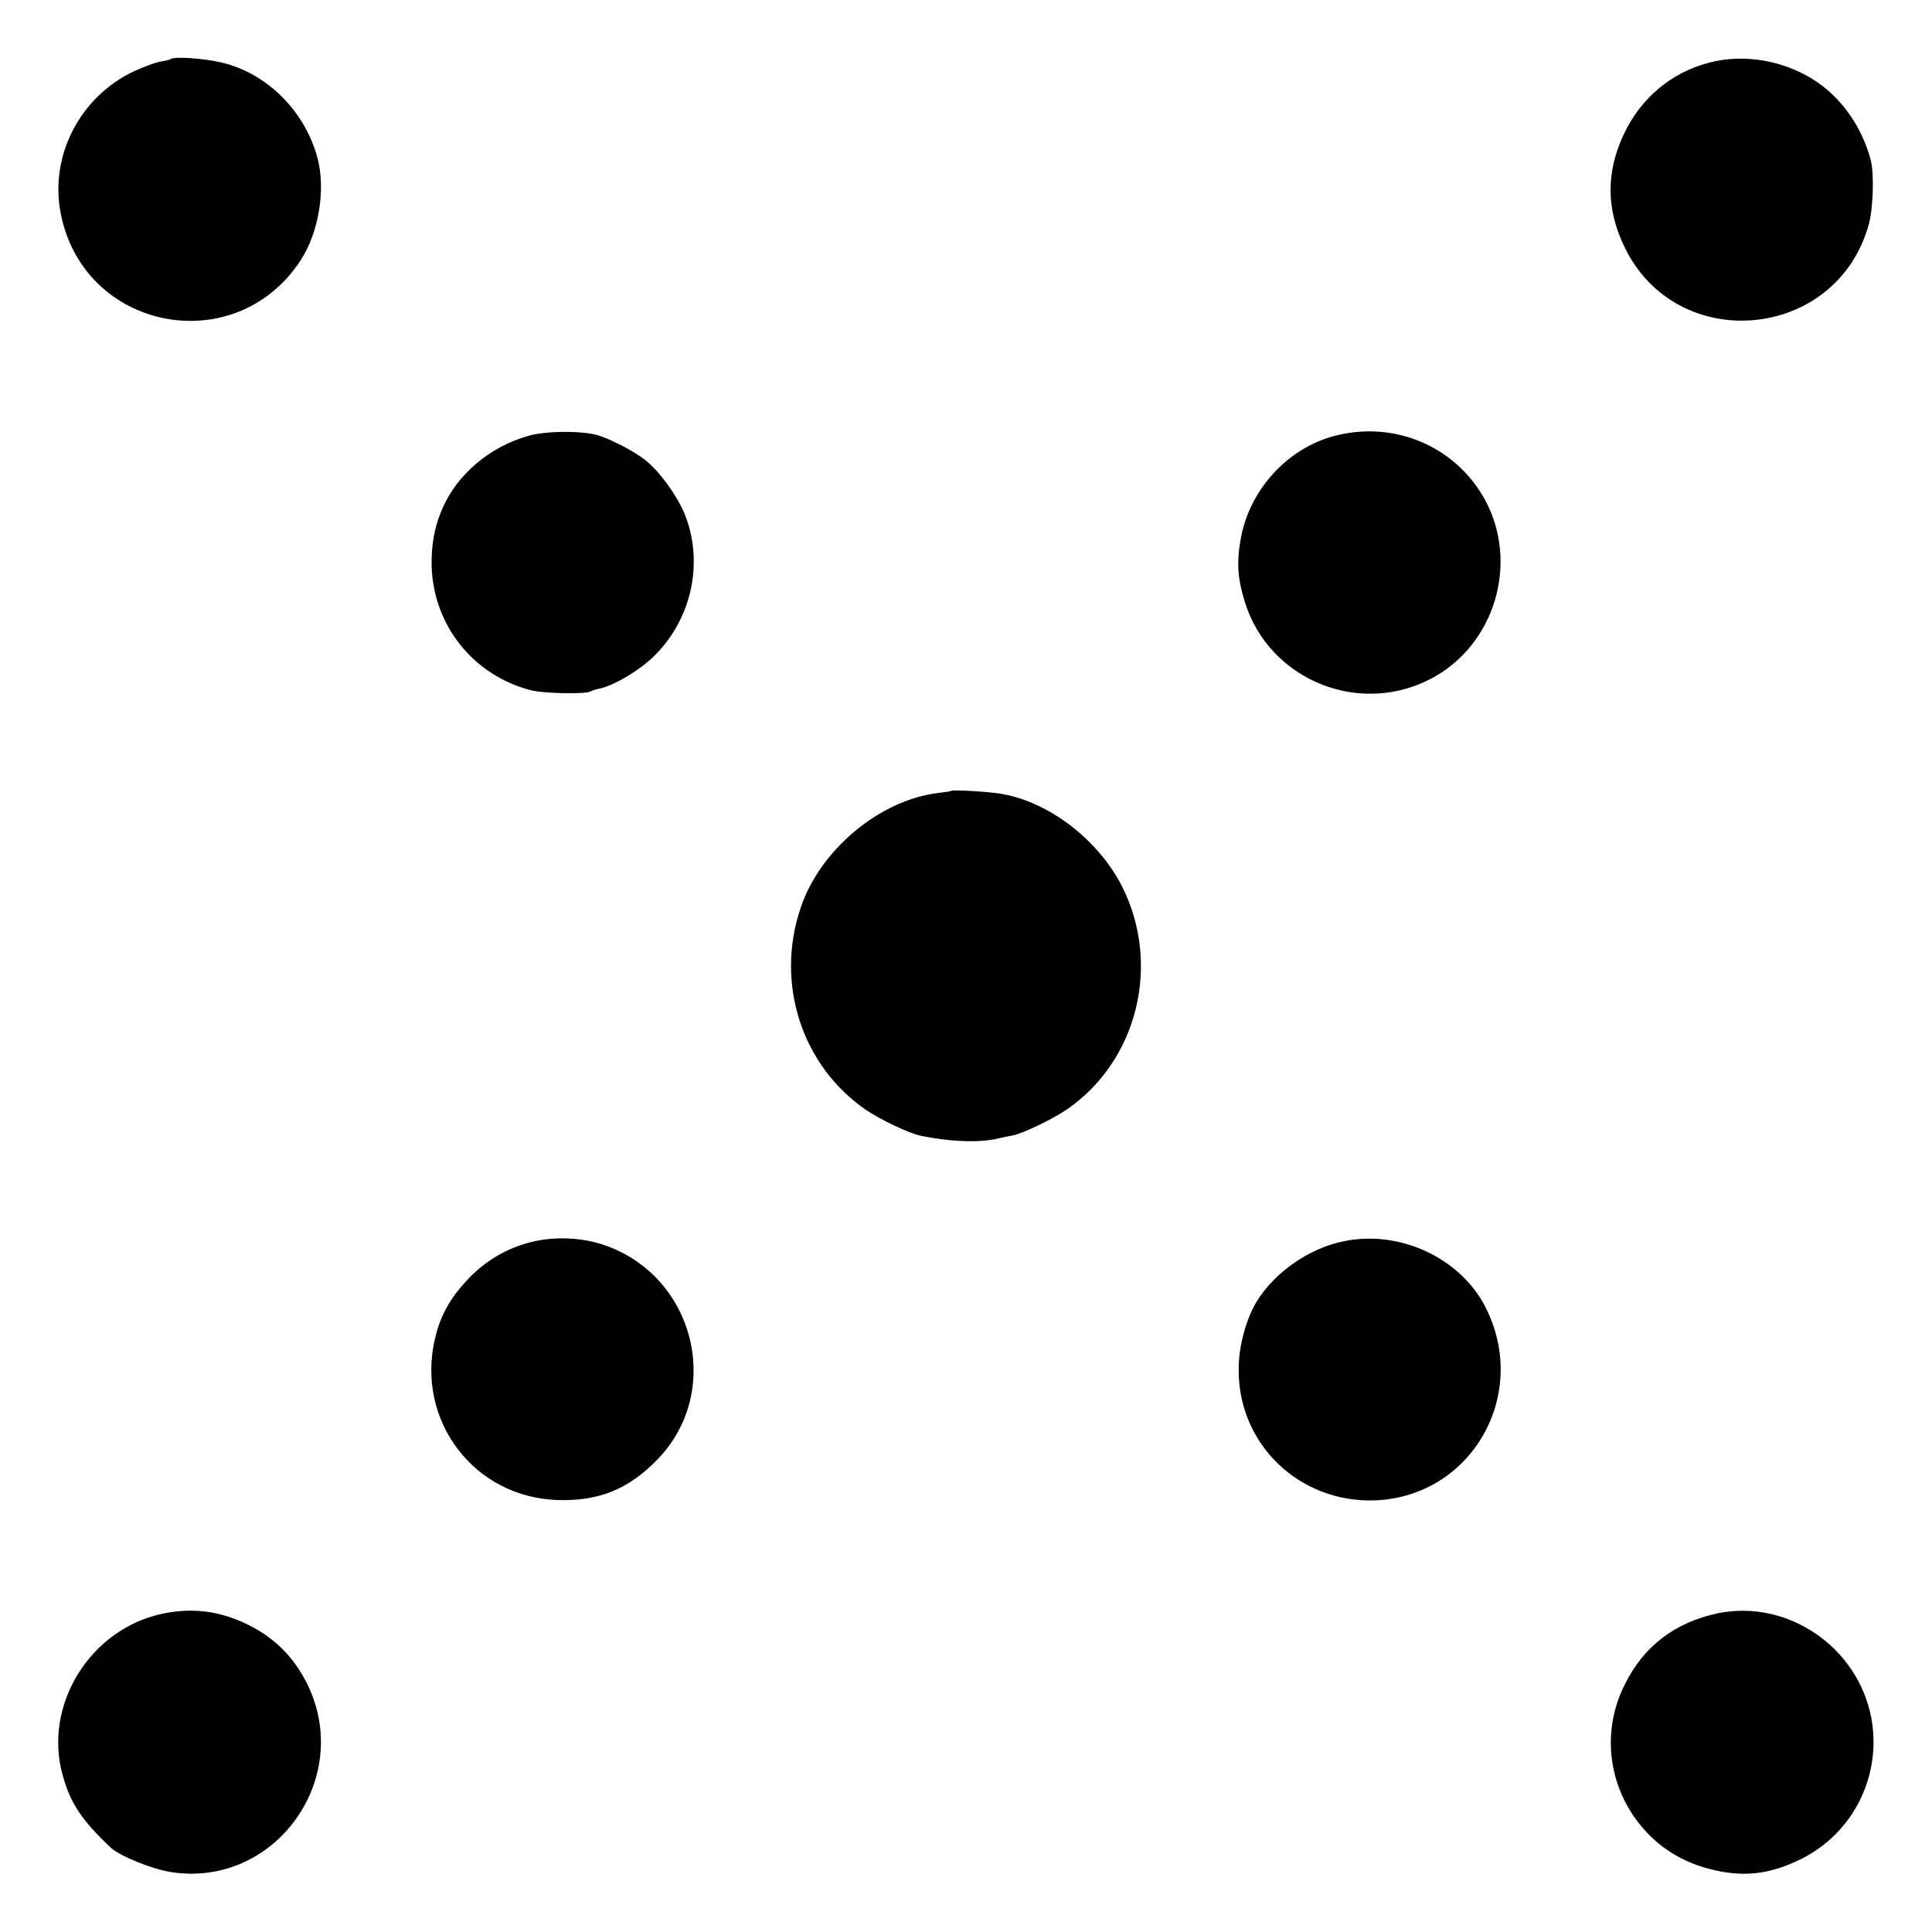 <svg version="1.0" xmlns="http://www.w3.org/2000/svg" width="933.333" height="933.333" viewBox="0 0 700 700"><path d="M61.9 21.4c-.2.2-1.9.6-3.7.9-1.8.3-6.1 1.9-9.6 3.5C29 35 17.9 56.4 22 77.3c8.2 42.4 63 53.3 86.8 17.2 6.7-10.1 9.3-25.9 6.2-37.4-4.6-17-18.5-30.8-35-34.5-6.3-1.5-17.1-2.2-18.1-1.2zM618.9 22.8c-13.5 3.6-24.4 12.8-30.5 25.7-6.5 13.7-6.5 27.1.1 40.8 18.8 39.5 76.9 34.3 88.6-8 1.6-5.8 2-18.4.7-23.3-2.4-9-7-17-13.4-23.3-11.4-11.3-29.8-16.2-45.5-11.9zM191.5 157.9c-13.9 3.9-25.7 13.8-31.1 26.1-3 6.7-4.2 13.5-4 21.5.8 21.2 15 39 35.6 44.5 4.7 1.3 20.2 1.6 22 .5.5-.3 2-.8 3.2-1 5.3-1.1 14.9-6.8 20.2-12.2 13.6-13.7 17.7-34.4 10.4-51.7-2.8-6.4-8.6-14.4-13.5-18.5-4.3-3.6-14.3-8.7-18.8-9.7-6.7-1.4-18.1-1.2-24 .5zM482.9 158.1c-16.6 4.6-30.1 19.4-33.3 36.8-1.6 8.7-1.2 14.6 1.3 22.8 8.8 29.2 42.9 42.6 69.4 27.2 22.9-13.4 30.4-44.2 16.1-66.6-11.4-17.8-32.8-25.9-53.5-20.2zM344.8 286.5c-.2.2-2.3.5-4.8.8-21.2 2.5-42.9 20.6-49.9 41.6-9.3 27.4.4 57.2 23.6 73.2 5.1 3.5 15.8 8.6 19.9 9.4 11.2 2.3 21.9 2.6 28.4.9 1.4-.3 3.6-.8 4.9-1 3.7-.7 14.5-5.9 19.6-9.4 25.7-17.6 34.3-52.7 20-80.9-8.7-17.1-27-31-44.5-33.6-4.5-.7-16.7-1.4-17.2-1zM194.3 449.6c-9.1 1.9-17.1 6.2-23.8 12.9-7 7.1-10.9 13.8-12.9 22.5-7 29.8 14.3 57.7 44.7 58.5 14.6.4 25.4-3.9 35.7-14.5 24.3-24.7 13.8-66.9-19.4-78-7.5-2.5-16.5-3-24.3-1.4zM487 449.7c-12.6 2.5-25.1 11.2-31.7 21.9-3.8 6.3-6.5 16.1-6.5 24.4-.3 27.3 22.1 48.7 49.6 47.6 35.1-1.5 56.1-38.8 39.6-70.4-9.2-17.6-31-27.6-51-23.5zM59.2 584.6c-26.5 5.4-43.8 33.3-36.4 58.9 2.8 10.1 7.1 16.3 17.4 26 3.3 3 14.8 7.7 21.8 8.8 37.4 5.8 66-33.5 49.5-67.8-5-10.2-12.2-17.4-22.6-22.3-9.8-4.6-19.2-5.7-29.7-3.6zM622.5 584.5c-15.6 3.3-27 11.9-33.9 26-8.7 17.4-5.8 38 7.3 52.6 6.1 6.8 14 11.6 23.3 14 12.1 3.2 21.7 2.2 33.3-3.5 19-9.4 29.4-30.3 25.5-51.2-4.9-25.7-30.3-43-55.5-37.9z"/></svg>